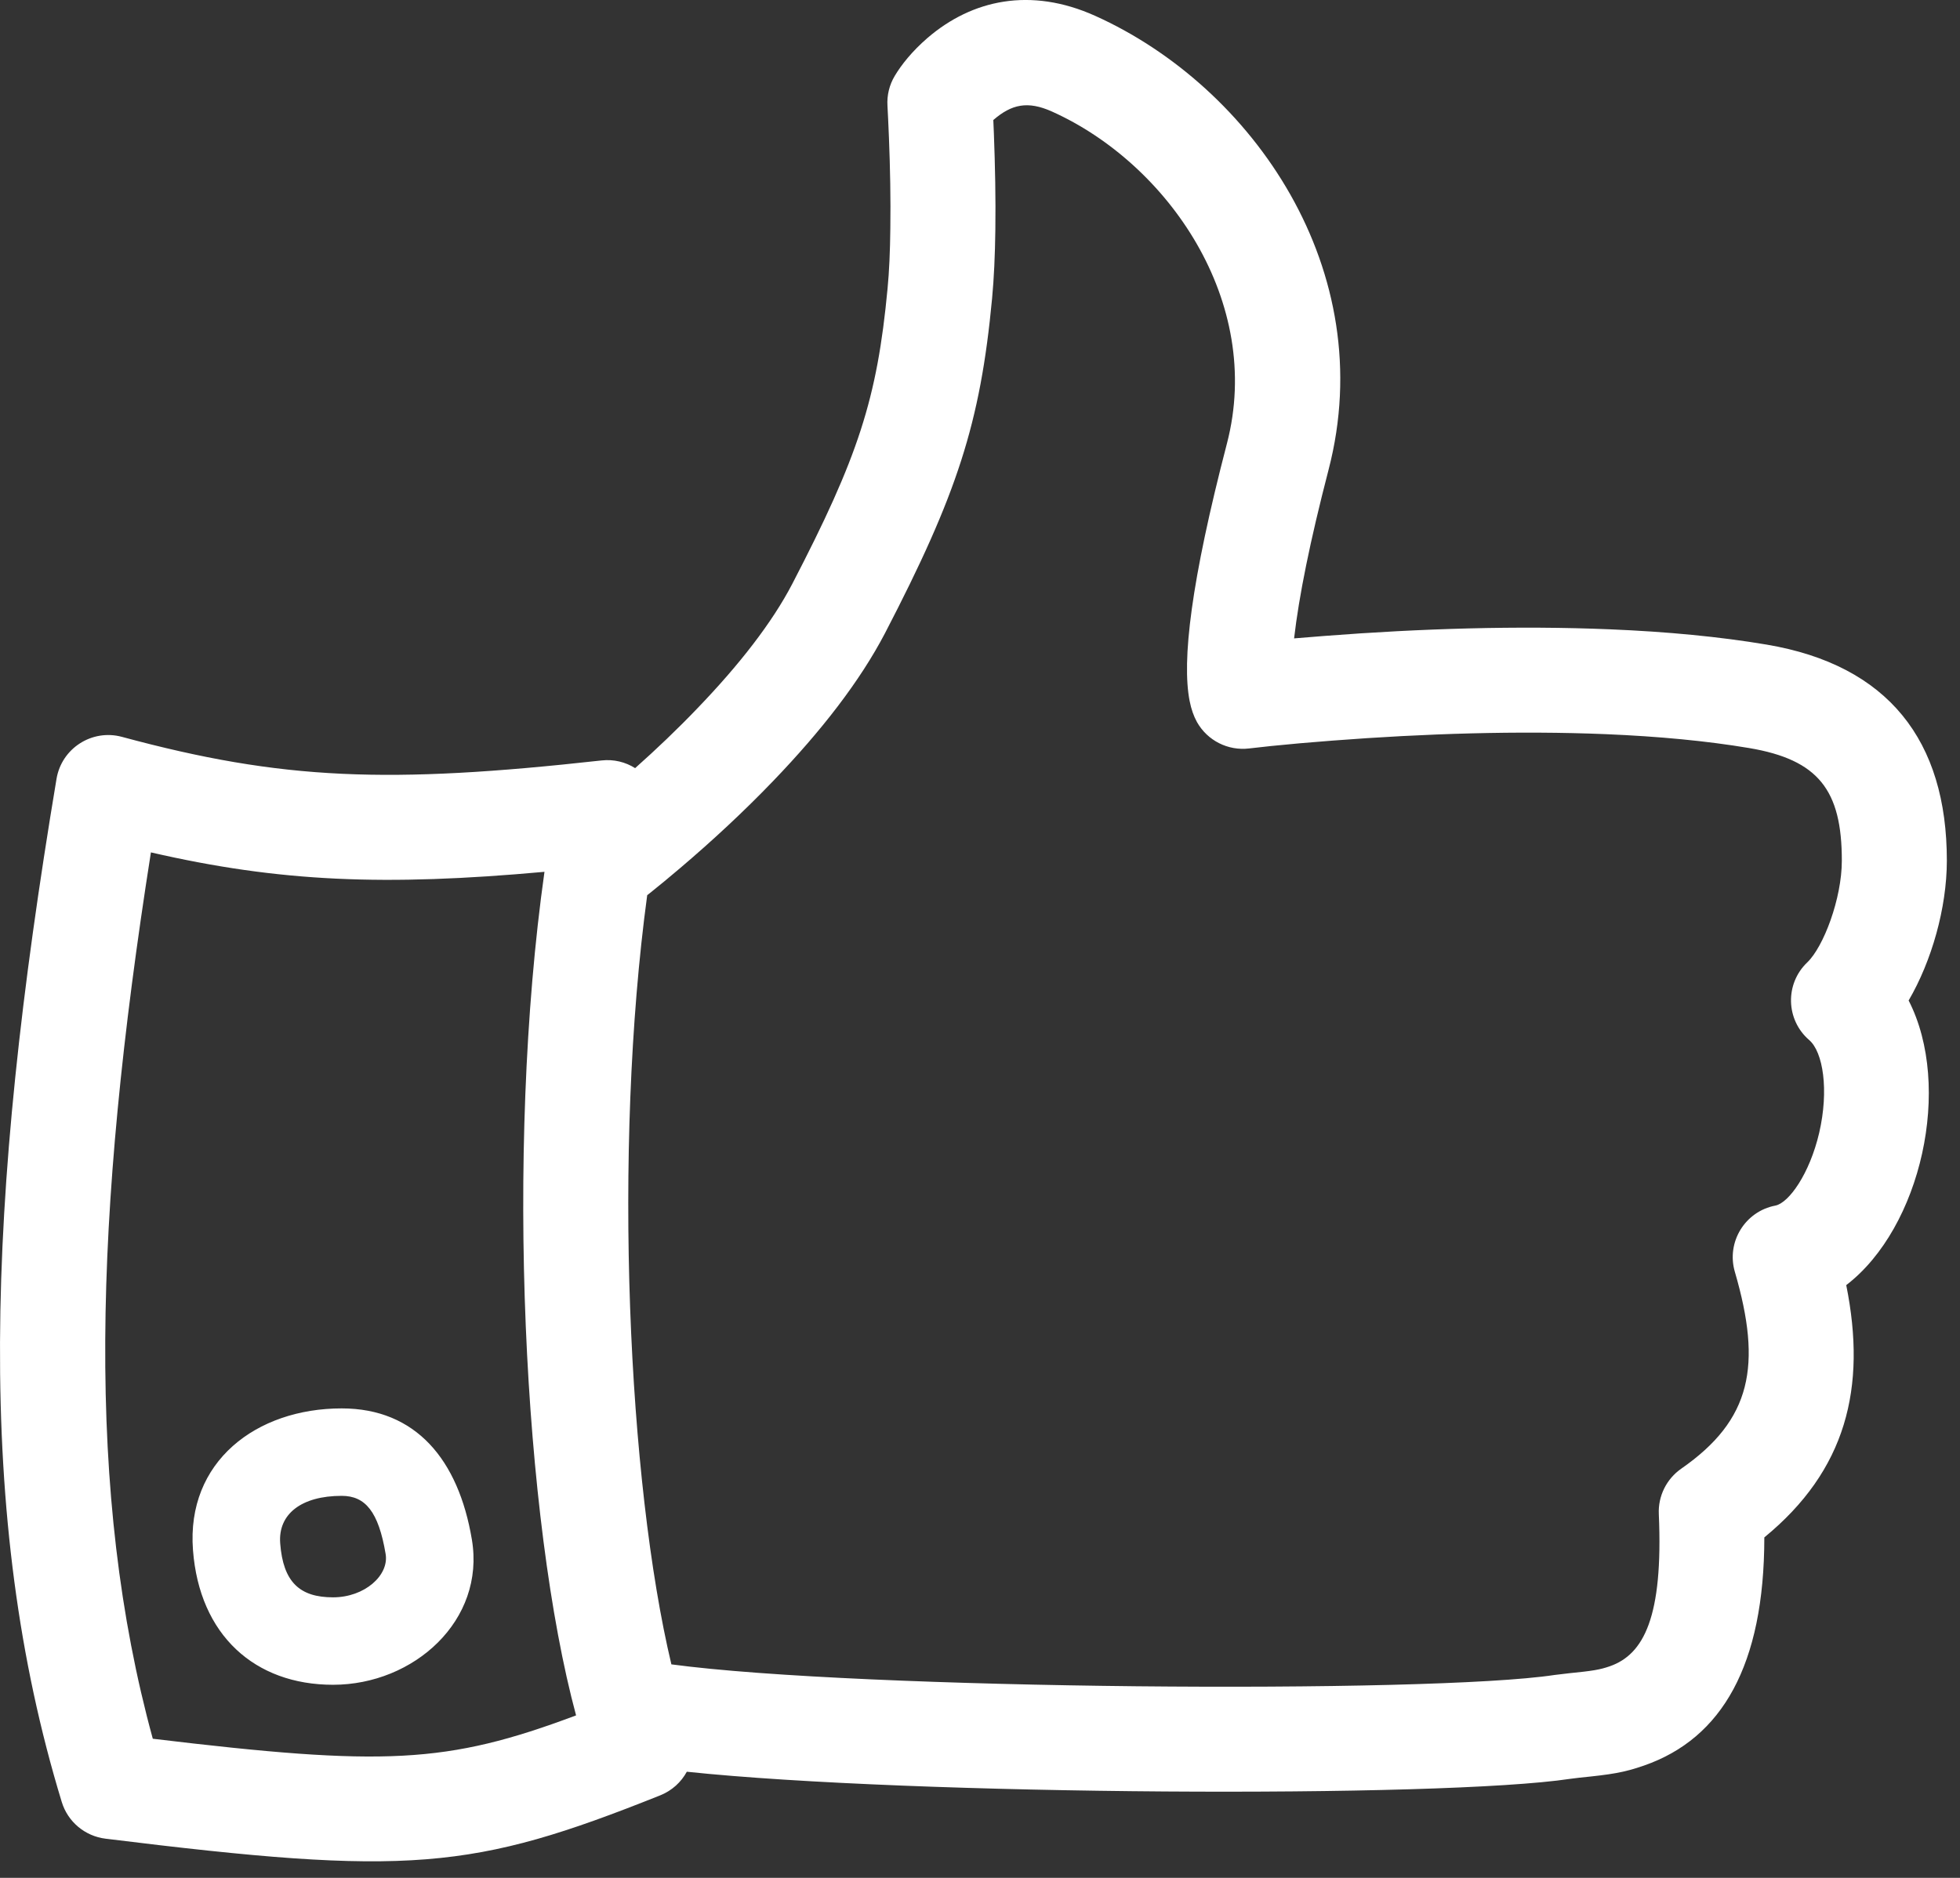 <?xml version="1.0" encoding="UTF-8"?>
<svg width="24px" height="23px" viewBox="0 0 24 23" version="1.1" xmlns="http://www.w3.org/2000/svg" xmlns:xlink="http://www.w3.org/1999/xlink">
    <rect x="0" y="0" width="24" height="23" fill="#333333" stroke="none"/>
    <!-- Generator: Sketch 50 (54983) - http://www.bohemiancoding.com/sketch -->
    <title>Group</title>
    <desc>Created with Sketch.</desc>
    <defs></defs>
    <g id="Page-1" stroke="none" stroke-width="1" fill="none" fill-rule="evenodd">
        <g id="Desktop-HD" transform="translate(-155, -237)" fill="#FFFFFF" fill-rule="nonzero">
            <g id="Group" transform="translate(155, 237)">
                <path d="M7.925,10.964 C7.502,14.087 7.691,18.16 8.221,20.385 C10.519,20.695 17.507,20.747 19.035,20.515 C19.086,20.508 19.137,20.502 19.211,20.494 C19.501,20.465 19.589,20.451 19.71,20.409 C20.128,20.264 20.367,19.806 20.312,18.544 C20.302,18.324 20.406,18.114 20.587,17.988 C21.447,17.39 21.578,16.726 21.243,15.577 C21.137,15.214 21.367,14.837 21.739,14.766 C21.903,14.734 22.158,14.38 22.276,13.874 C22.397,13.35 22.323,12.885 22.154,12.739 C21.866,12.491 21.855,12.049 22.13,11.787 C22.329,11.597 22.553,11.006 22.553,10.542 C22.554,9.676 22.265,9.305 21.418,9.162 C20.9,9.075 20.311,9.019 19.665,8.992 C18.595,8.948 17.442,8.984 16.316,9.071 C16.04,9.092 15.789,9.114 15.566,9.137 C15.434,9.151 15.342,9.161 15.295,9.167 C15.037,9.198 14.785,9.071 14.657,8.844 C14.617,8.772 14.587,8.687 14.567,8.586 C14.47,8.094 14.582,7.128 15.024,5.431 C15.475,3.695 14.301,2.004 12.881,1.366 C12.584,1.233 12.387,1.276 12.163,1.47 C12.165,1.522 12.167,1.578 12.17,1.635 C12.185,2.031 12.193,2.433 12.188,2.811 C12.184,3.127 12.171,3.411 12.148,3.655 C12.004,5.186 11.719,6.054 10.838,7.753 C10.53,8.343 10.059,8.95 9.467,9.566 C9.105,9.943 8.718,10.301 8.331,10.63 C8.196,10.745 8.07,10.849 7.957,10.939 C7.946,10.948 7.935,10.956 7.925,10.964 Z M7.777,9.408 C8.039,9.175 8.297,8.929 8.54,8.675 C9.055,8.14 9.456,7.623 9.701,7.152 C10.507,5.599 10.741,4.886 10.868,3.535 C10.888,3.329 10.899,3.079 10.902,2.795 C10.907,2.442 10.9,2.061 10.885,1.686 C10.878,1.507 10.871,1.371 10.867,1.297 C10.859,1.167 10.89,1.039 10.957,0.928 C11.035,0.797 11.166,0.63 11.358,0.464 C11.903,-0.004 12.619,-0.161 13.408,0.193 C15.339,1.061 16.903,3.312 16.268,5.754 C16.04,6.633 15.906,7.301 15.846,7.819 C15.965,7.809 16.088,7.799 16.217,7.789 C17.39,7.698 18.591,7.661 19.718,7.708 C20.415,7.737 21.056,7.798 21.632,7.895 C23.12,8.146 23.84,9.07 23.839,10.543 C23.838,11.122 23.653,11.771 23.371,12.254 C23.911,13.307 23.526,15.036 22.607,15.74 C22.861,17.001 22.604,18.01 21.604,18.83 C21.603,20.397 21.085,21.292 20.132,21.624 C19.882,21.711 19.735,21.733 19.34,21.773 C19.286,21.779 19.253,21.783 19.227,21.787 C17.652,22.025 11.168,21.991 8.41,21.7 C8.341,21.827 8.229,21.931 8.085,21.989 C5.781,22.91 5.008,22.98 1.292,22.52 C1.04,22.489 0.83,22.313 0.756,22.07 C-0.308,18.581 -0.174,14.721 0.692,9.54 C0.754,9.165 1.127,8.926 1.493,9.025 C3.461,9.557 4.757,9.603 7.365,9.314 C7.517,9.297 7.66,9.334 7.777,9.408 Z M1.848,10.44 C1.147,14.892 1.05,18.3 1.871,21.296 C4.704,21.636 5.467,21.605 7.054,21.01 C6.412,18.63 6.182,14.113 6.667,10.678 C4.711,10.855 3.424,10.803 1.848,10.44 Z M4.078,20.635 C3.119,20.635 2.442,20.026 2.363,18.985 C2.28,17.902 3.138,17.25 4.184,17.25 C5.092,17.25 5.614,17.878 5.778,18.856 C5.945,19.847 5.068,20.635 4.078,20.635 Z M4.078,19.564 C4.465,19.564 4.766,19.294 4.722,19.033 C4.635,18.515 4.474,18.321 4.184,18.321 C3.694,18.321 3.403,18.542 3.431,18.903 C3.467,19.379 3.672,19.564 4.078,19.564 Z" id="Shape"></path>
            </g>
        </g>
    </g>
</svg>